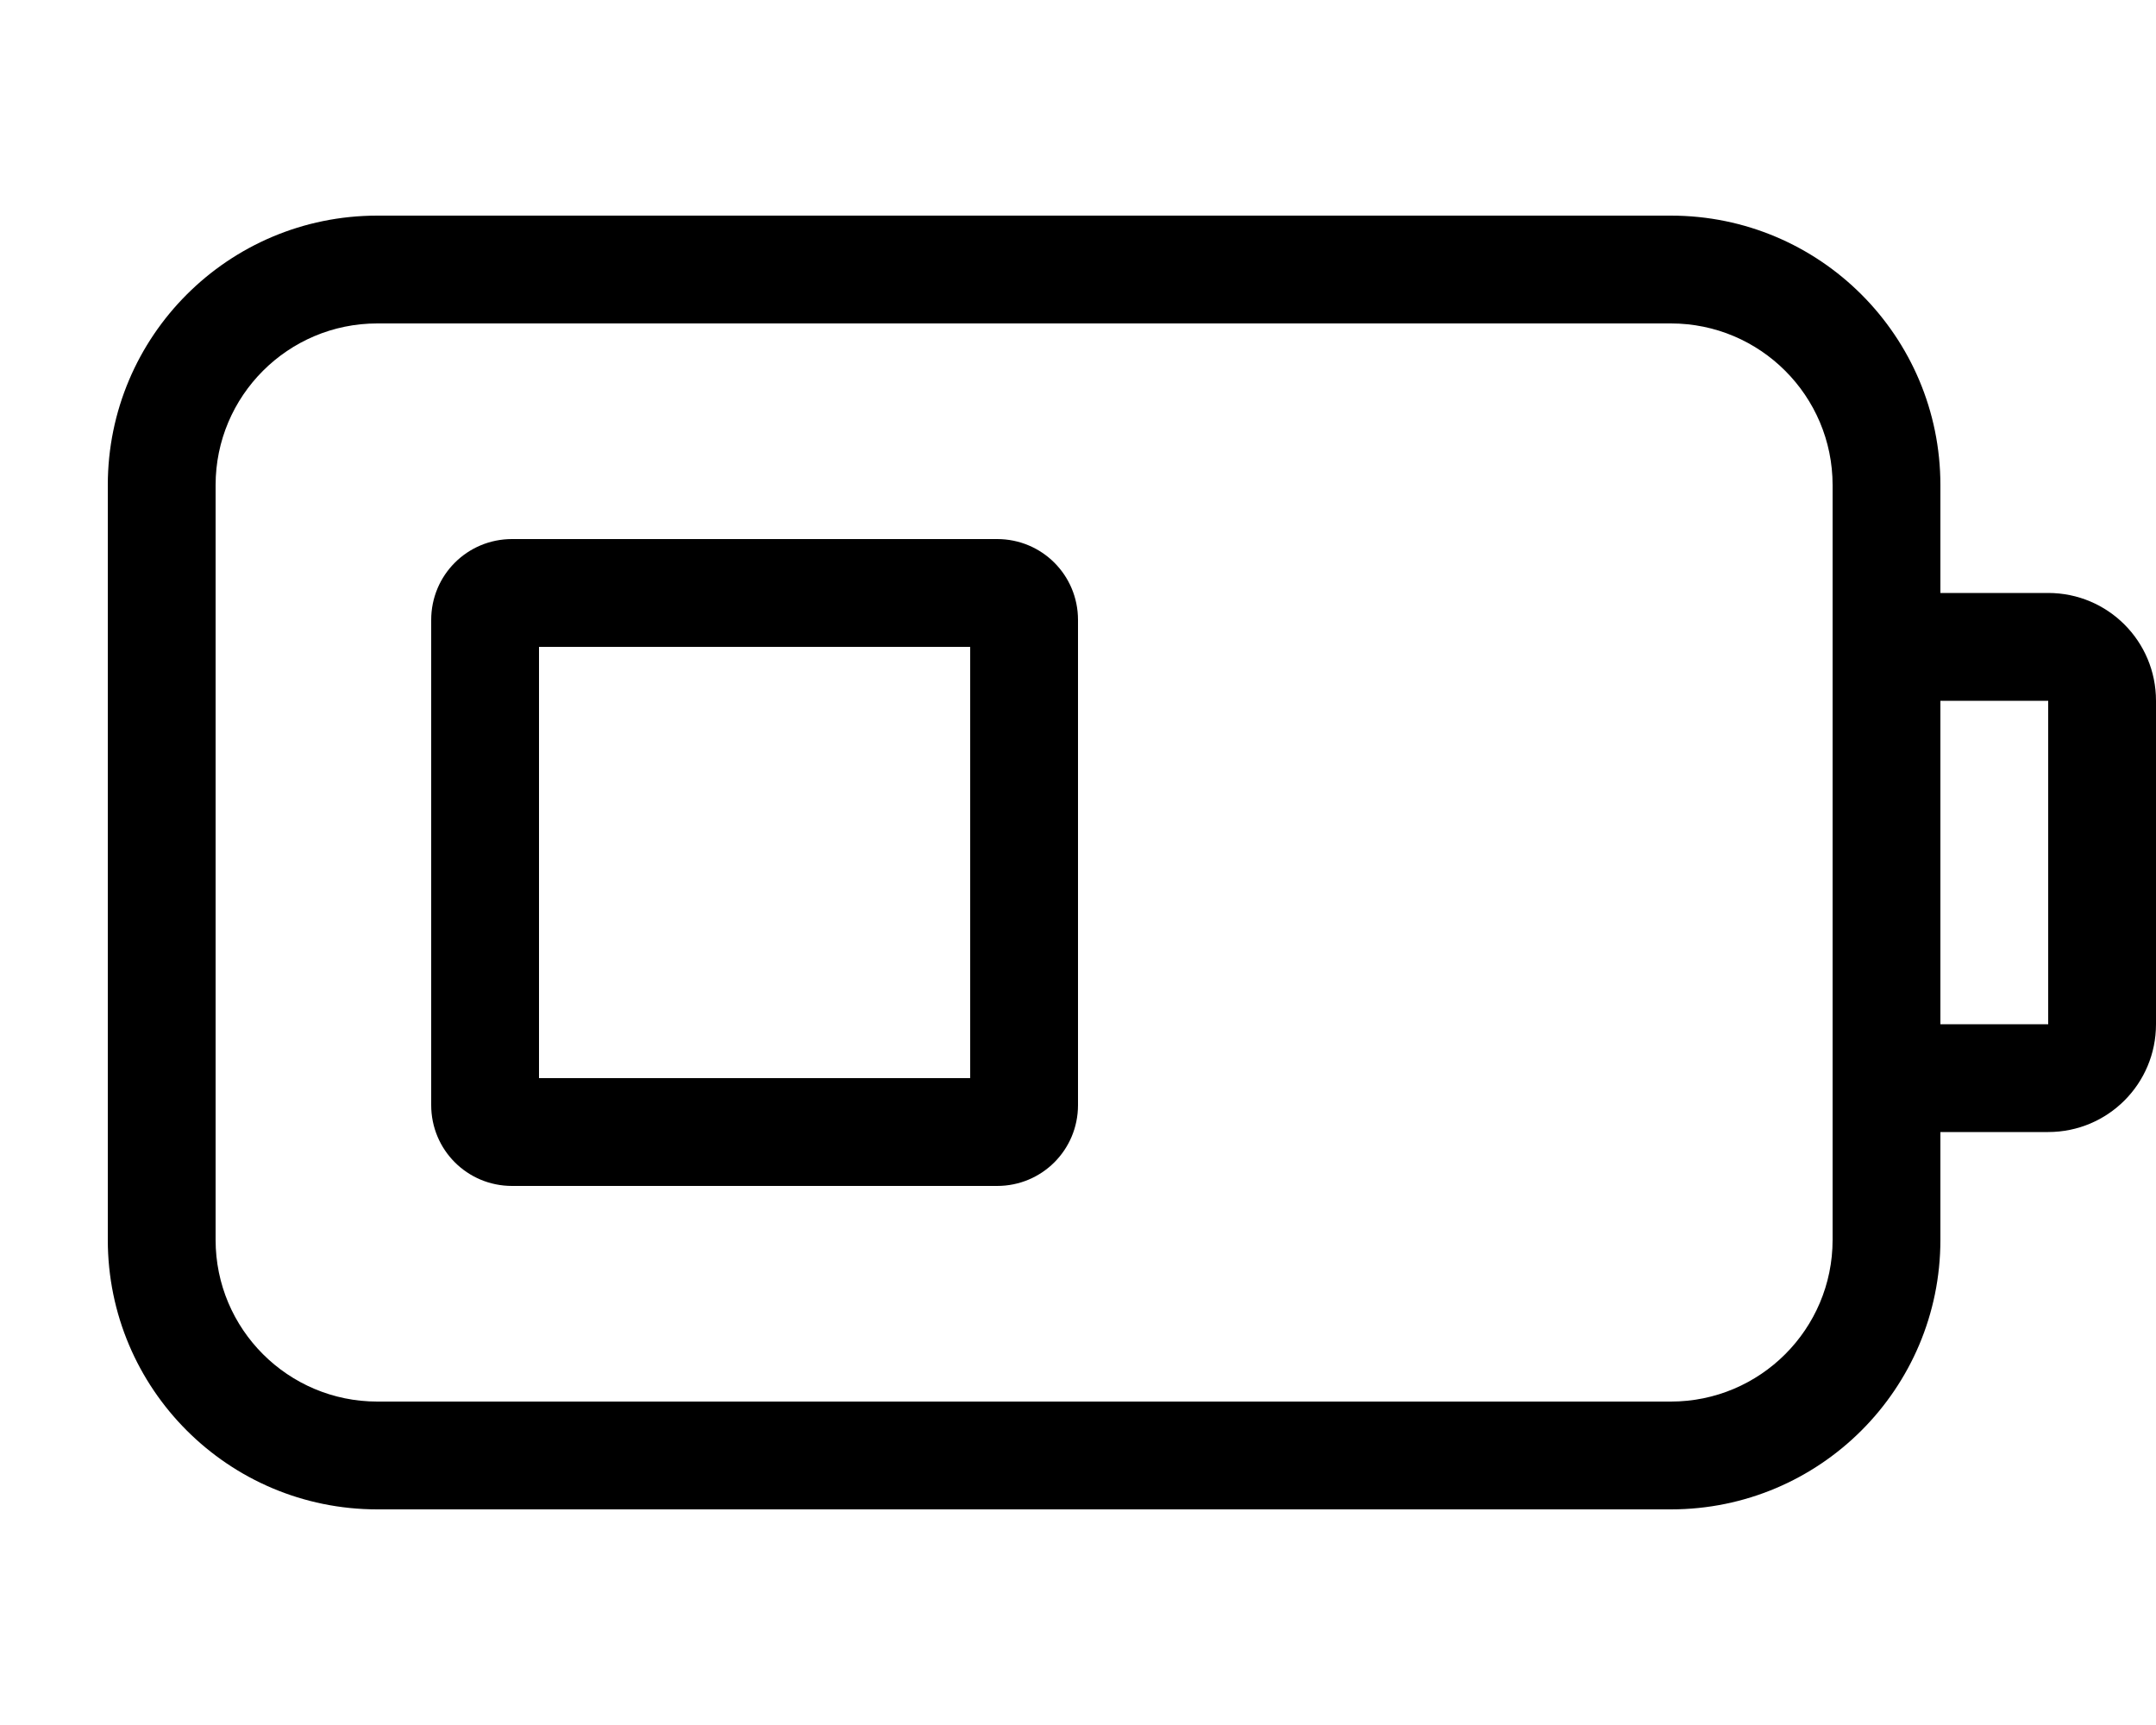 <svg xmlns="http://www.w3.org/2000/svg" viewBox="0 0 640 512"><!--! Font Awesome Pro 7.0.1 by @fontawesome - https://fontawesome.com License - https://fontawesome.com/license (Commercial License) Copyright 2025 Fonticons, Inc. --><path fill="currentColor" d="M496 96c26.5 0 48 21.5 48 48l0 224c0 26.5-21.5 48-48 48l-384 0c-26.5 0-48-21.5-48-48l0-224c0-26.5 21.5-48 48-48l384 0zm80 272l0-32 32 0c17.7 0 32-14.3 32-32l0-96c0-17.7-14.3-32-32-32l-32 0 0-32c0-44.2-35.8-80-80-80L112 64c-44.2 0-80 35.8-80 80l0 224c0 44.2 35.8 80 80 80l384 0c44.2 0 80-35.8 80-80zm0-64l0-96 32 0 0 96-32 0zM160 320l0-128 128 0 0 128-128 0zM128 184l0 144c0 13.3 10.7 24 24 24l144 0c13.3 0 24-10.7 24-24l0-144c0-13.3-10.7-24-24-24l-144 0c-13.3 0-24 10.7-24 24z"/></svg>